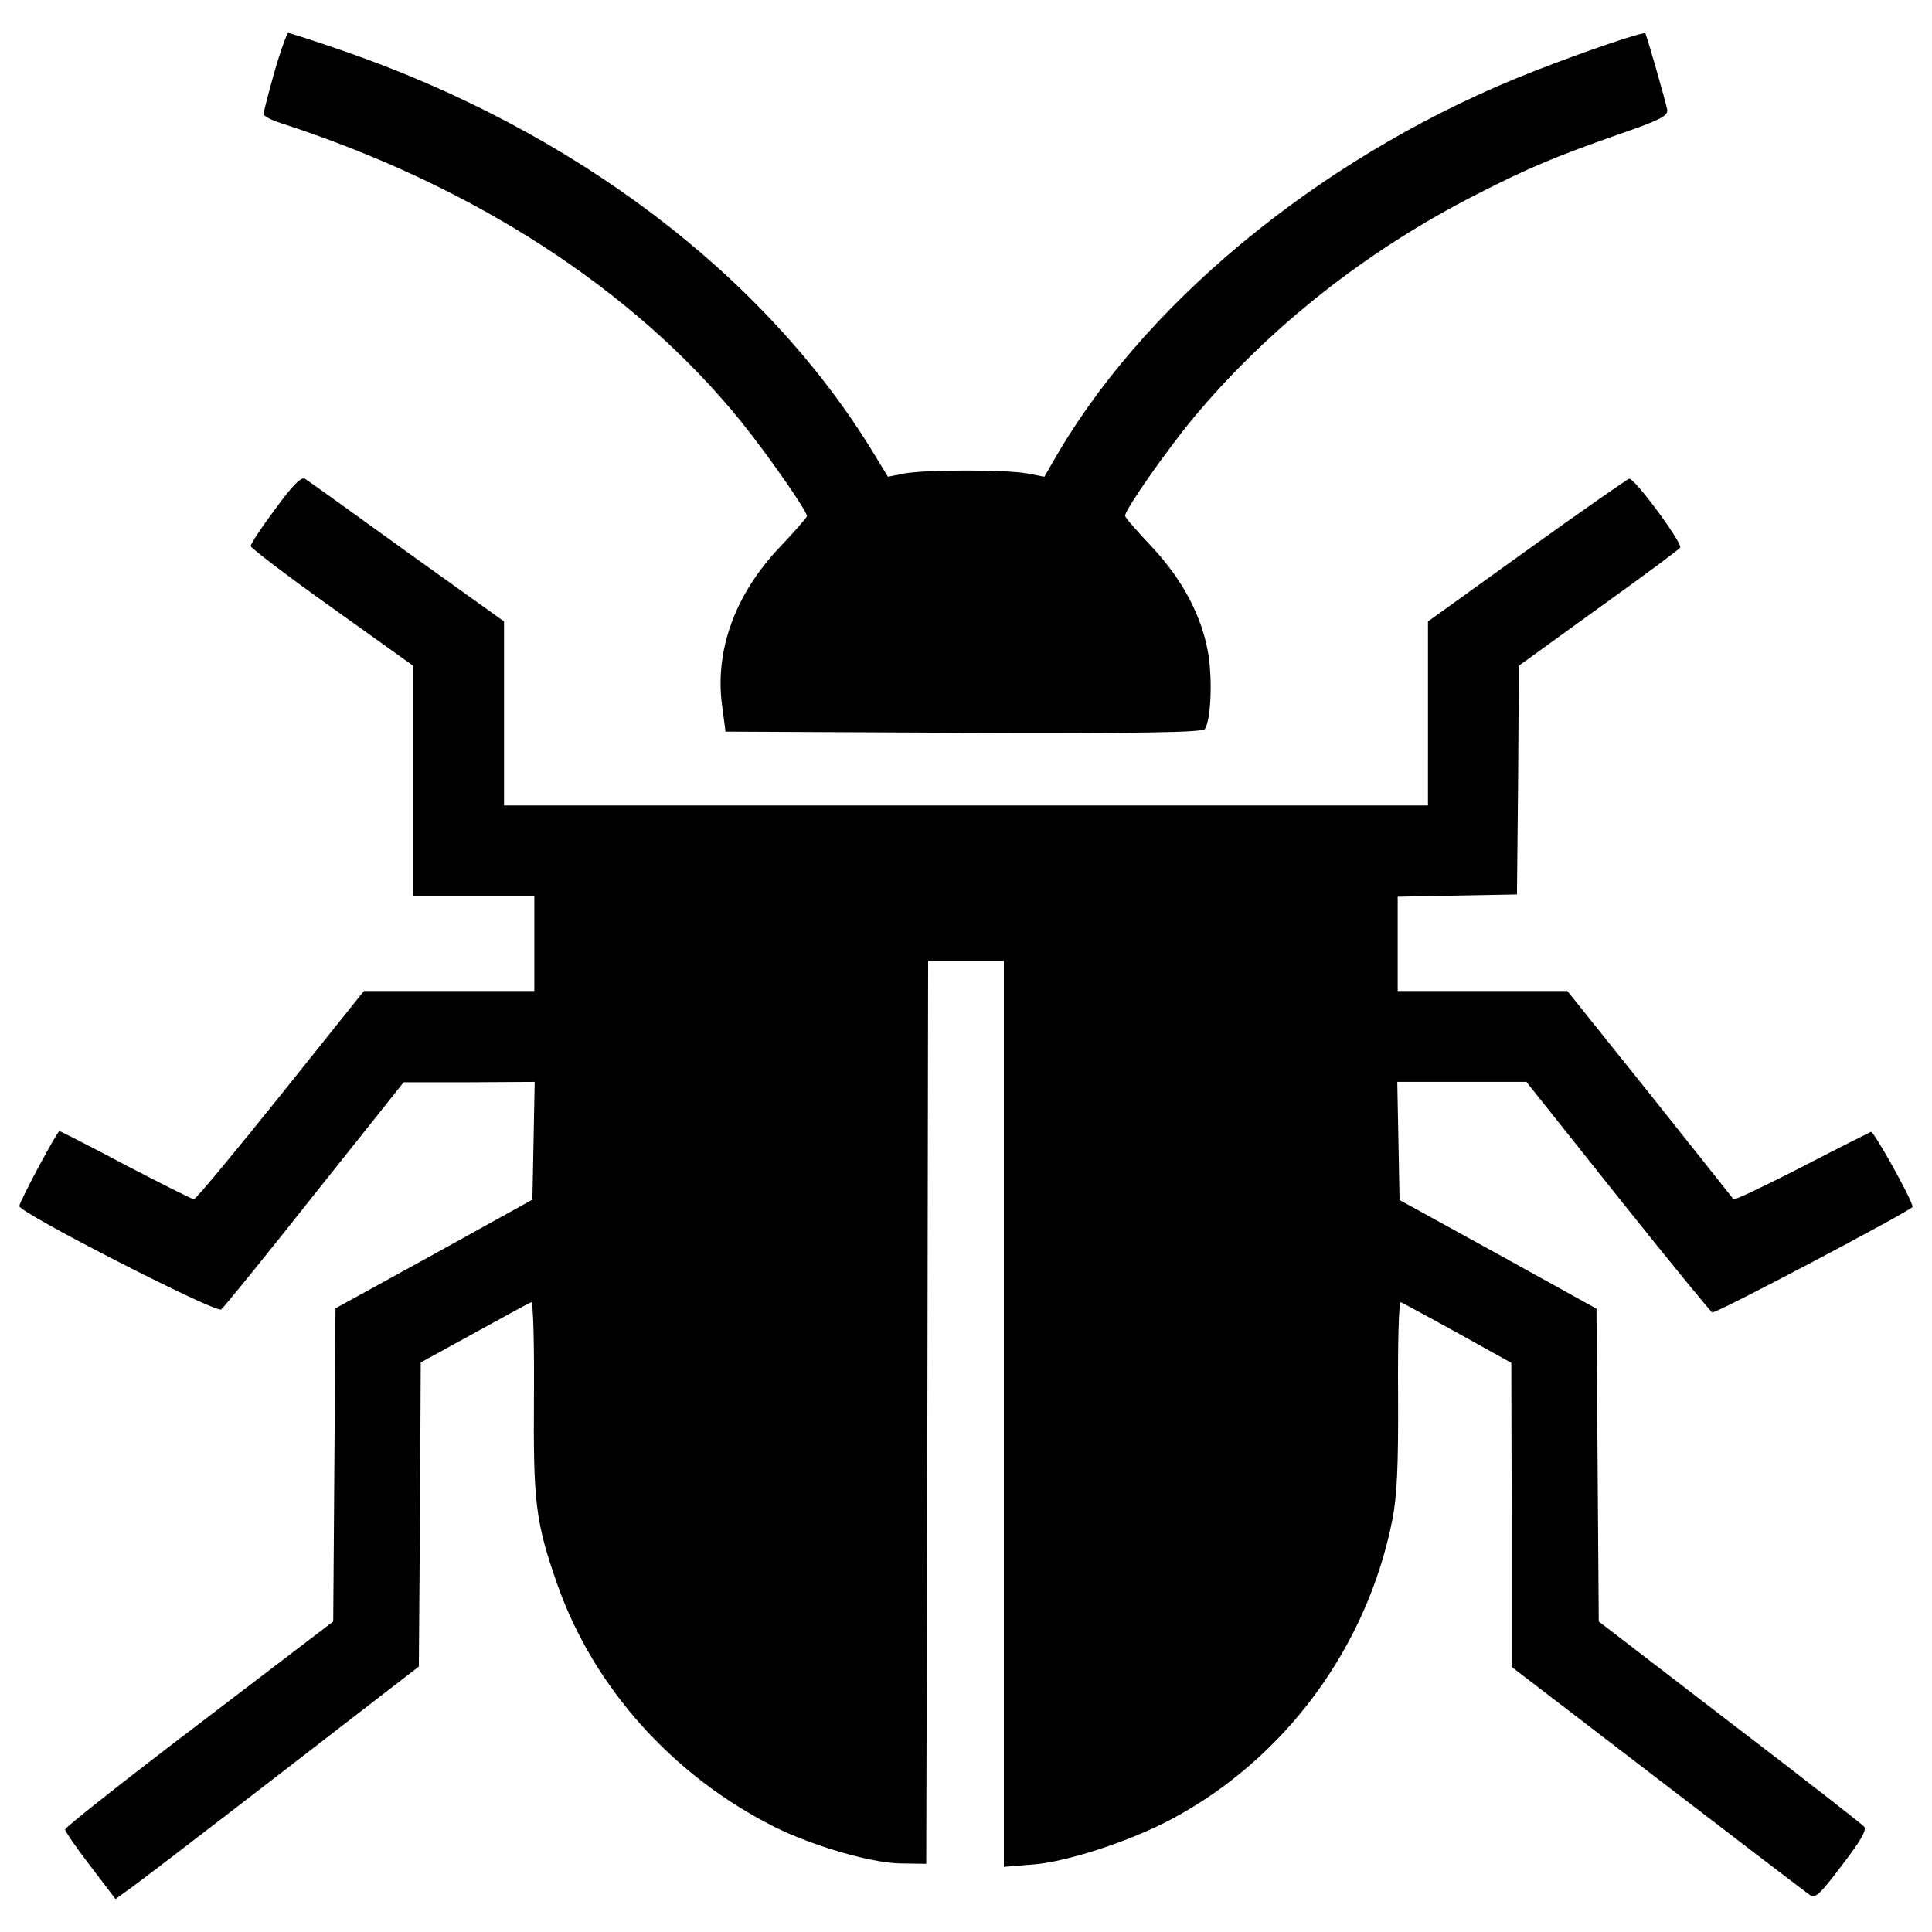 <?xml version="1.0" encoding="utf-8"?>
<!-- Svg Vector Icons : http://www.onlinewebfonts.com/icon -->
<!DOCTYPE svg PUBLIC "-//W3C//DTD SVG 1.1//EN" "http://www.w3.org/Graphics/SVG/1.1/DTD/svg11.dtd">
<svg version="1.1" xmlns="http://www.w3.org/2000/svg" xmlns:xlink="http://www.w3.org/1999/xlink" x="0px" y="0px" viewBox="0 0 1000 1000" enable-background="new 0 0 1000 1000" xml:space="preserve">
<g><g transform="translate(0,511) scale(0.1,-0.1)"><path d="M1421,4739.5c-31.4-111.7-56.8-209.7-56.8-219.5s39.2-31.4,88.2-47c995.7-321.5,1830.6-862.4,2381.4-1542.5c139.2-172.5,343-464.5,343-492c0-5.9-62.7-78.4-139.2-158.8c-233.2-245-339.1-537-299.9-823.2l17.6-133.3l1232.8-5.9c938.8-3.9,1236.8,2,1248.5,19.6c31.4,49,39.2,254.8,17.6,388.1c-33.3,198-135.2,388.1-295.9,558.6c-74.5,78.4-135.2,149-135.2,156.8c0,31.4,219.5,345,356.7,509.6c388.1,464.5,893.8,864.4,1464.1,1154.4c268.5,137.2,403.8,194,727.2,307.7c221.5,76.4,262.6,98,258.7,129.4c-7.8,41.2-105.8,384.2-113.7,395.9c-9.8,9.8-305.8-90.2-576.3-196c-1040.8-405.7-1969.8-1148.6-2455.9-1963.9l-78.4-135.2l-90.2,17.6c-115.6,19.6-515.5,19.6-631.1,0l-88.2-17.6l-76.4,125.4C3957.3,3689,2963.6,4439.6,1764,4851.2c-141.1,49-264.6,88.2-272.4,88.2C1485.7,4939.4,1452.4,4849.3,1421,4739.5z"/><path d="M1425,2475.7c-70.6-94.1-127.4-180.3-127.4-192.1c0-9.8,190.1-154.8,421.4-319.5l419.4-299.9v-597.8V470.6H2452h313.6v-245v-245h-441h-441l-431.2-539c-237.2-296-439-539-448.8-539c-7.8,0-168.6,80.4-352.8,176.4c-184.2,98-339.1,176.4-343,176.4c-11.8,0-207.8-366.5-207.8-388.1c0-35.3,1021.2-556.7,1044.7-535.1c13.7,9.8,231.3,278.3,484.1,597.8l460.6,578.2h339.1l339.1,2l-5.9-305.7l-5.9-303.8l-509.6-282.2l-509.6-280.3l-5.9-809.5l-5.9-811.4L1031-3812C648.8-4102,337.2-4349,337.2-4358.8c-2-7.8,56.8-94.1,129.4-188.1l131.3-172.5l78.4,56.8c45.1,31.4,397.9,301.9,786,601.7l705.6,544.9l5.9,786l3.9,787.9l278.3,152.9c152.9,84.3,286.2,156.8,294,158.8c9.8,3.9,15.7-215.6,13.7-490c-3.9-546.8,7.8-646.8,121.5-972.1c188.2-533.1,597.8-989.8,1125-1254.4c198-98,493.9-184.3,646.8-188.2l137.2-2l5.9,2338.3l3.9,2336.3h196h196v-2344.2v-2346.1l145.1,11.7c176.4,11.8,509.6,121.5,719.3,233.3c590,313.6,1015.3,889.8,1146.6,1552.3c23.5,121.5,31.4,270.5,29.4,644.8c-2,268.5,3.9,484.1,13.7,480.2c7.9-2,141.1-74.5,294-158.8l278.3-154.8l2-786V-3518l754.6-578.2c413.6-317.5,768.3-588,787.9-601.7c29.4-19.6,51,0,166.6,152.9c98,127.4,129.4,182.3,115.6,199.9c-11.8,13.7-325.4,258.7-697.8,542.9l-676.2,519.4l-5.9,809.5l-5.9,809.5l-509.6,282.2l-509.6,280.3l-5.9,305.8l-5.9,305.7h335.2h333.2l474.3-595.8c262.6-329.3,482.1-597.8,488-597.8c23.5-3.9,1036.8,531.2,1036.8,546.9c0,31.3-201.9,393.9-215.6,388.1c-7.9-3.9-170.5-84.3-358.7-182.3c-188.2-96.1-346.9-172.5-352.8-166.6c-3.9,5.9-199.9,250.9-433.2,544.9L8112.5-19.4h-439h-439.1v245v243l309.7,5.9l307.7,5.9l5.9,591.9l3.9,591.9l411.6,297.9c227.4,162.7,417.5,303.8,423.3,313.6c13.7,21.6-237.1,362.6-264.6,356.7c-9.8-3.9-250.9-170.5-531.2-372.4l-509.6-366.5v-476.3V941H5000H2608.8v476.3v476.3l-503.7,360.6c-276.4,199.9-513.5,370.4-527.2,378.3C1558.2,2642.3,1513.2,2597.2,1425,2475.7z"/></g></g>
</svg>